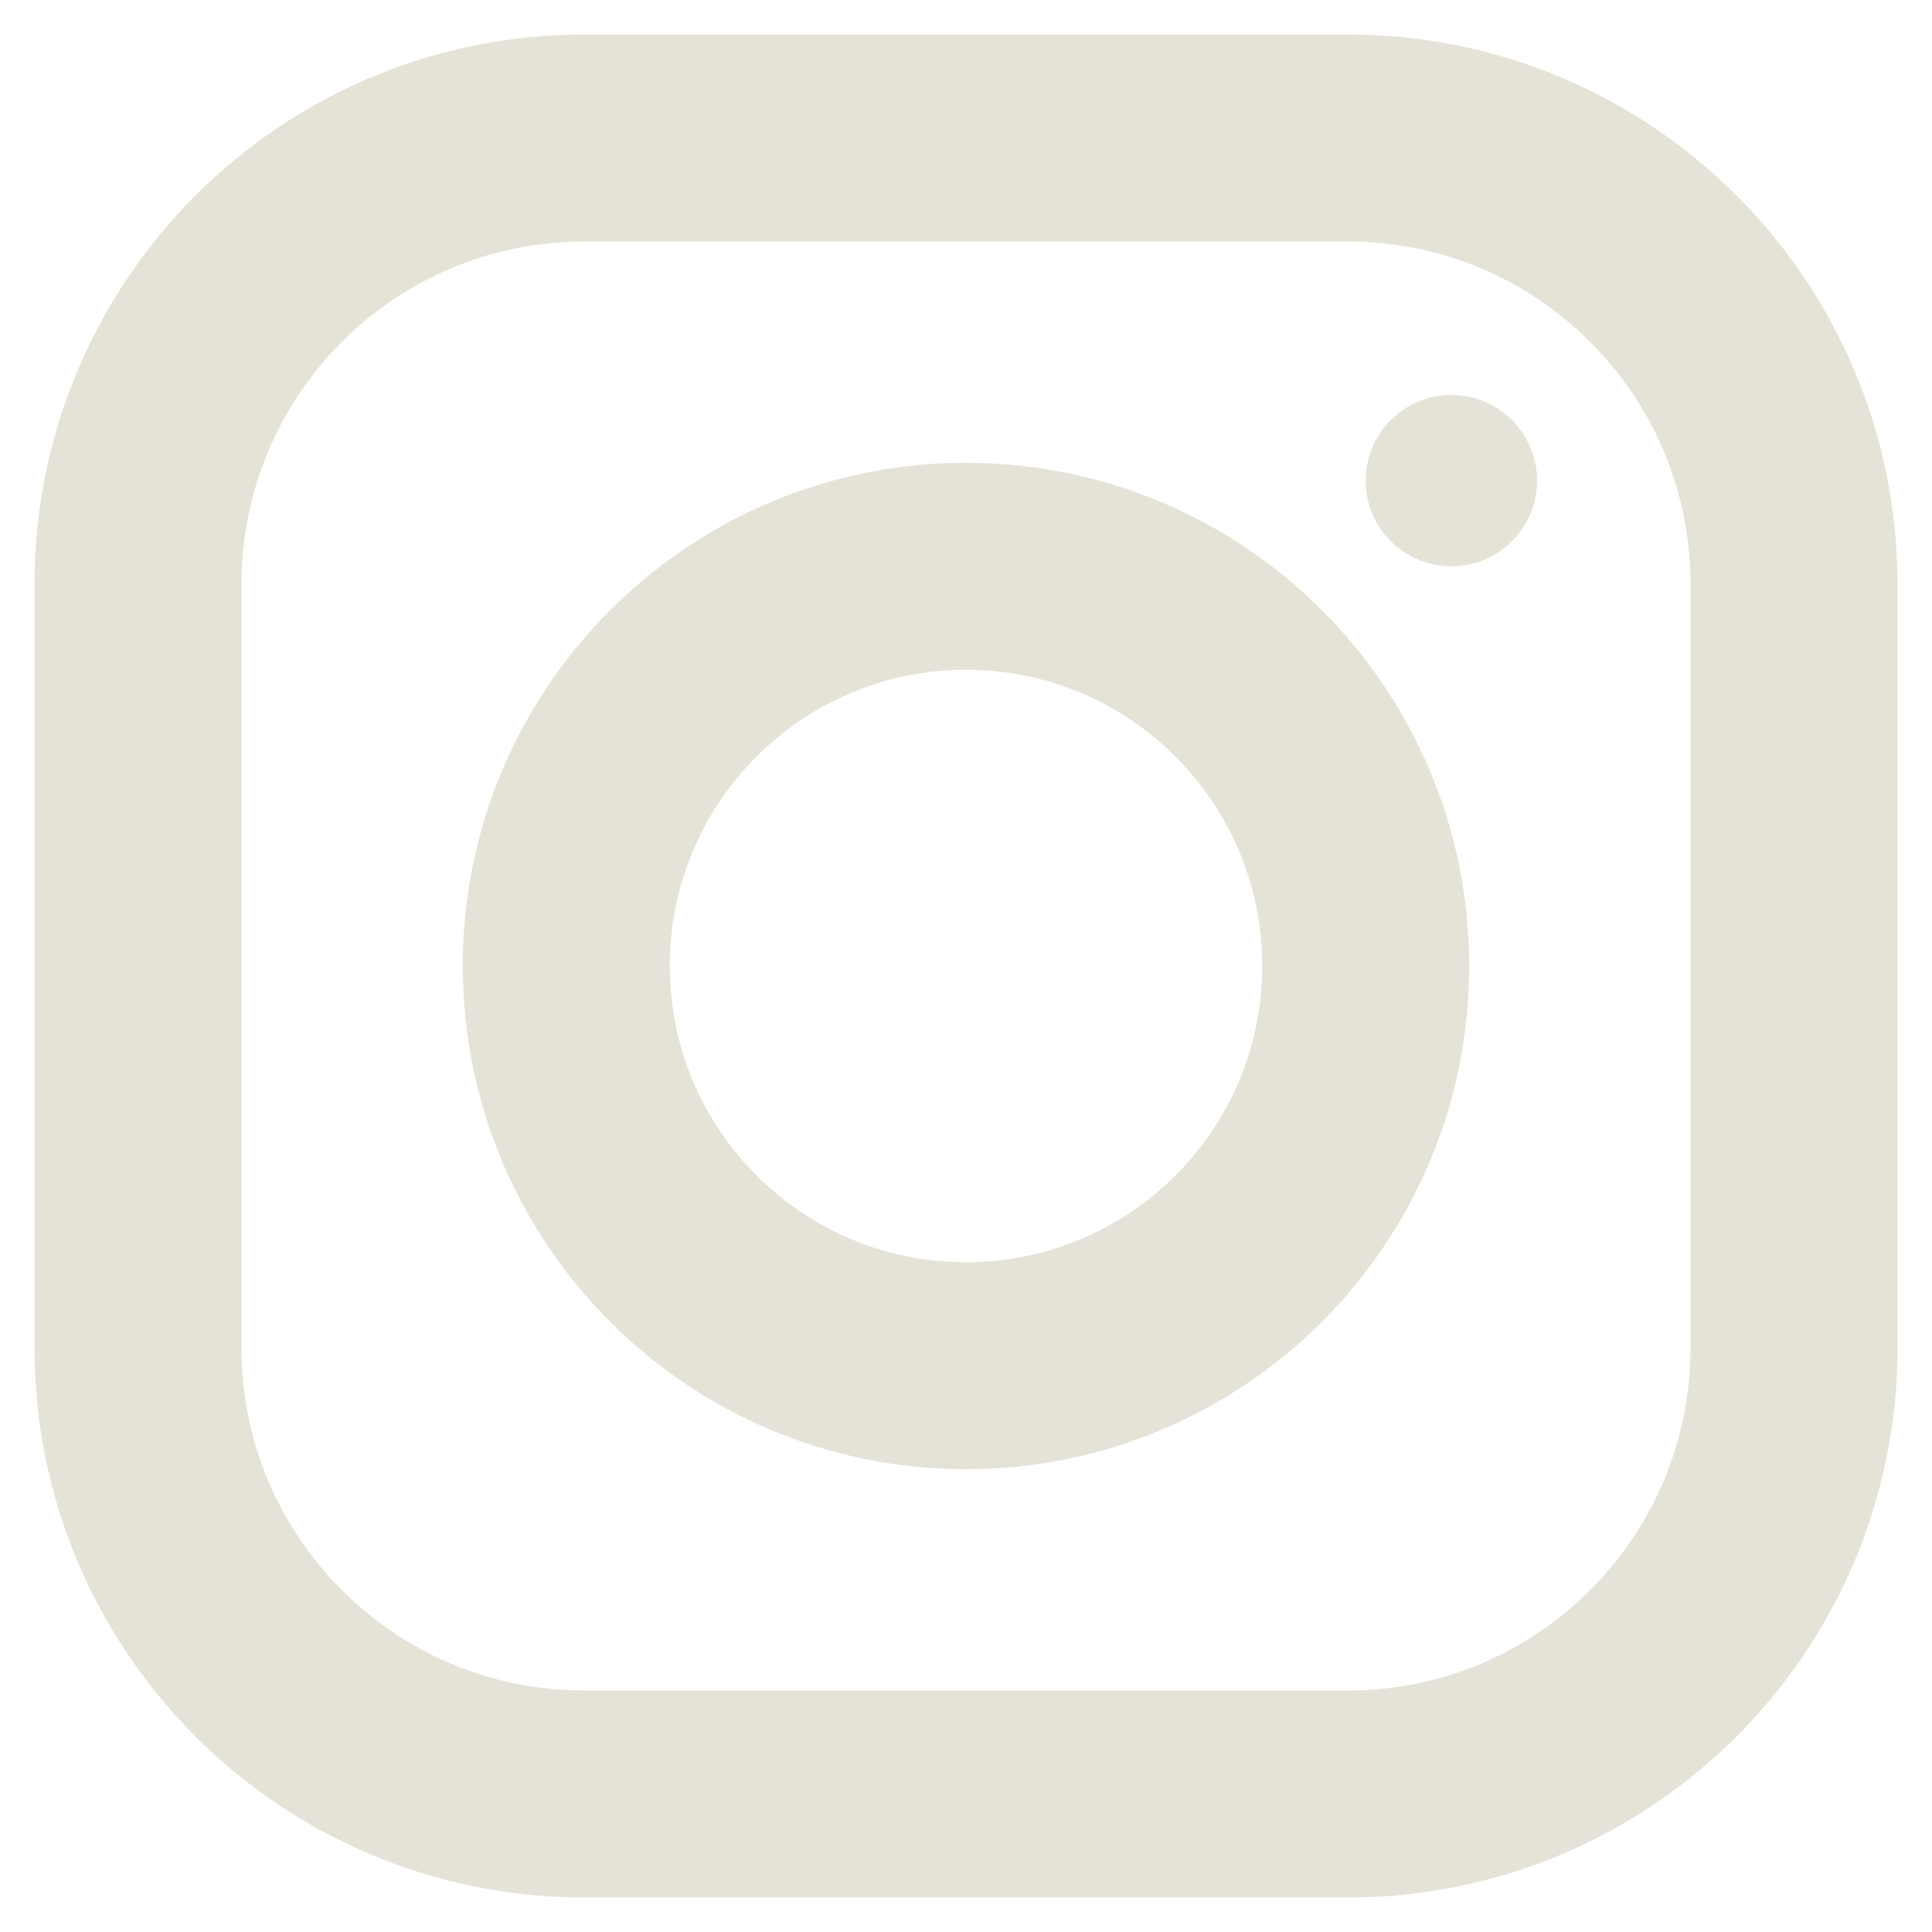 <svg width="28" height="28" viewBox="0 0 28 28" fill="none" xmlns="http://www.w3.org/2000/svg">
<g id="&#240;&#159;&#166;&#134; emoji &#34;instagram emoji&#34;">
<path id="Vector" d="M19.534 2H8.466C4.895 2 2 4.895 2 8.466V19.534C2 23.105 4.895 26 8.466 26H19.534C23.105 26 26 23.105 26 19.534V8.466C26 4.895 23.105 2 19.534 2Z" stroke="#E5E2D7" stroke-width="3" stroke-miterlimit="10"/>
<path id="Vector_2" d="M14 19.793C17.2 19.793 19.793 17.2 19.793 14C19.793 10.801 17.2 8.207 14 8.207C10.801 8.207 8.207 10.801 8.207 14C8.207 17.2 10.801 19.793 14 19.793Z" stroke="#E5E2D7" stroke-width="3" stroke-miterlimit="10"/>
<path id="Vector_3" d="M21.034 8.207C21.72 8.207 22.276 7.651 22.276 6.966C22.276 6.28 21.72 5.724 21.034 5.724C20.349 5.724 19.793 6.28 19.793 6.966C19.793 7.651 20.349 8.207 21.034 8.207Z" fill="#E5E2D7"/>
</g>
</svg>
